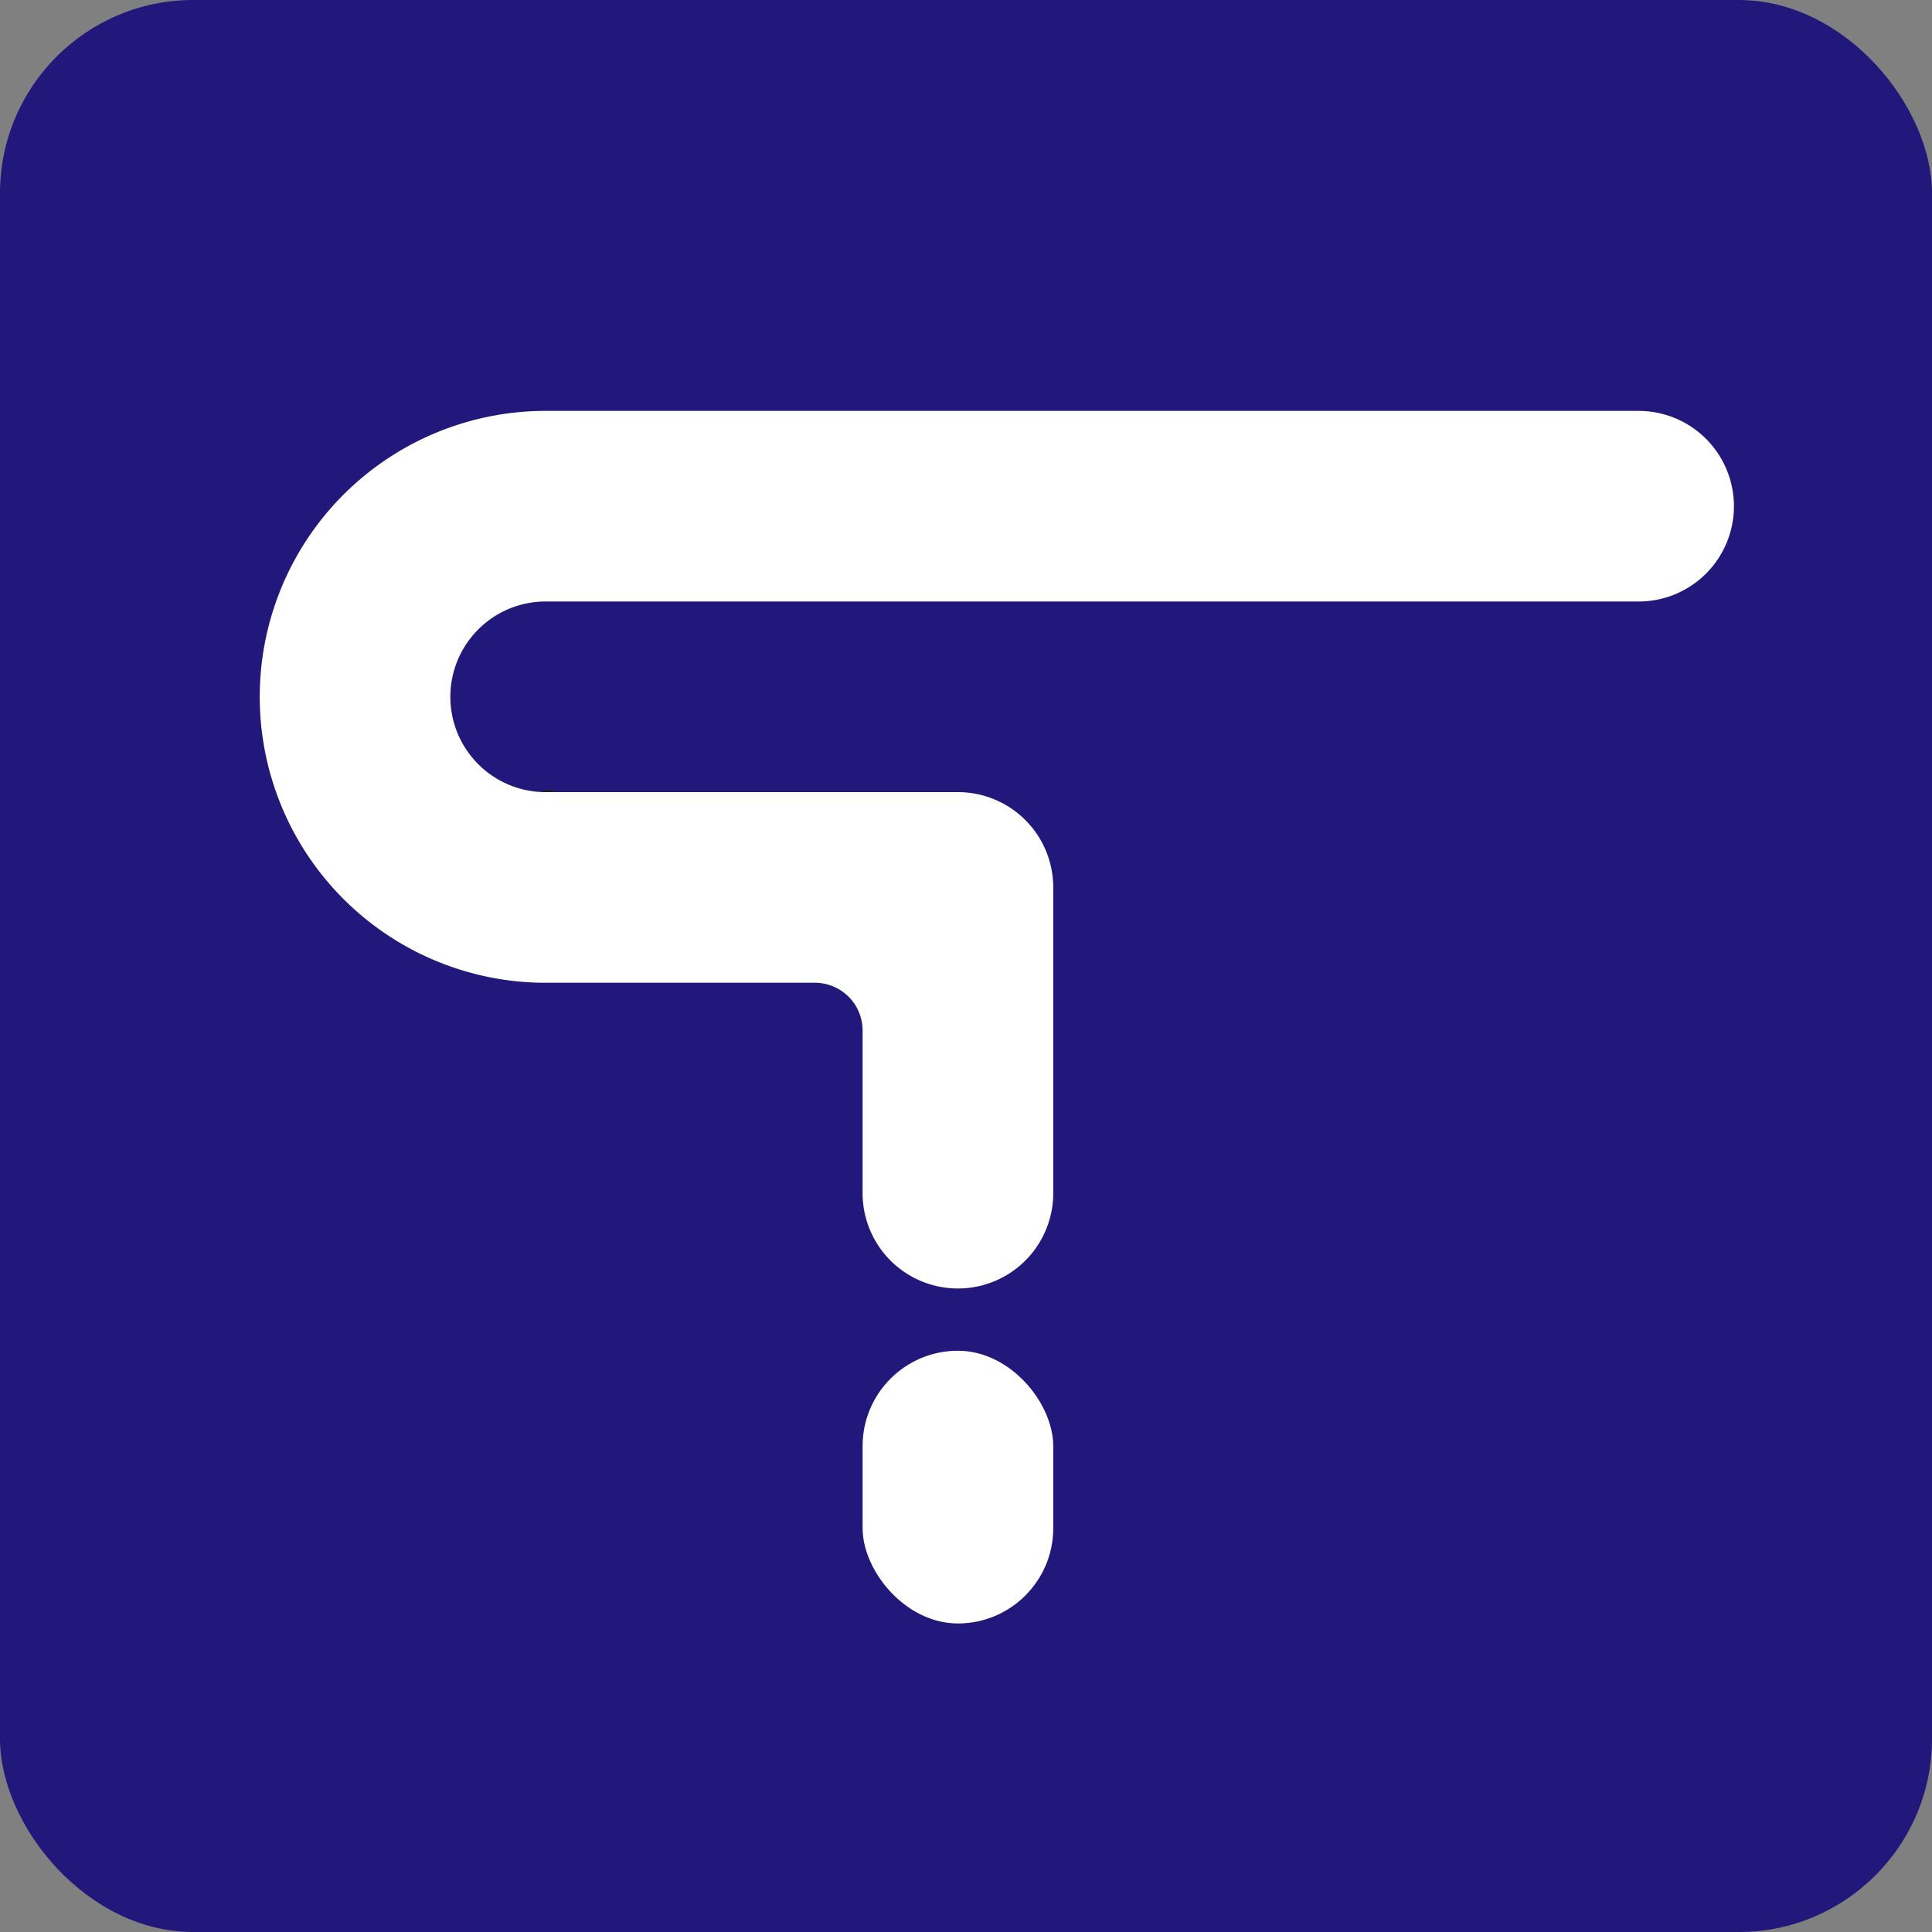 <svg xmlns="http://www.w3.org/2000/svg" viewBox="0 0 500 500"><rect x="0" y="0" width="500" height="500" fill="#808080" stroke="none"/><defs><style>.cls-1{fill:#22177a;opacity:0.99;}.cls-2{fill:none;stroke:#231f20;stroke-miterlimit:10;}.cls-3{fill:#fff;}</style></defs><g id="Layer_2" data-name="Layer 2"><g id="Layer_1-2" data-name="Layer 1"><rect class="cls-1" width="500" height="500" rx="50"/><path class="cls-2" d="M140.57,254.33h0Z"/><path class="cls-2" d="M143.15,205c-.42,0-.84,0-1.27,0l-1.27,0Z"/><path class="cls-3" d="M448.74,131a24.66,24.66,0,0,1-24.67,24.67H141.88A24.67,24.67,0,0,0,140.57,205h0l1.27,0c.43,0,.85,0,1.27,0H247.91v0a24.67,24.67,0,0,1,24.67,24.67v79.12a24.67,24.67,0,0,1-49.34,0V266.68a12.35,12.35,0,0,0-12.34-12.34H140.57a74,74,0,0,1,1.31-148H424.07A24.67,24.67,0,0,1,448.74,131Z"/><rect class="cls-3" x="223.24" y="349.57" width="49.34" height="70.58" rx="24.67"/></g></g></svg>